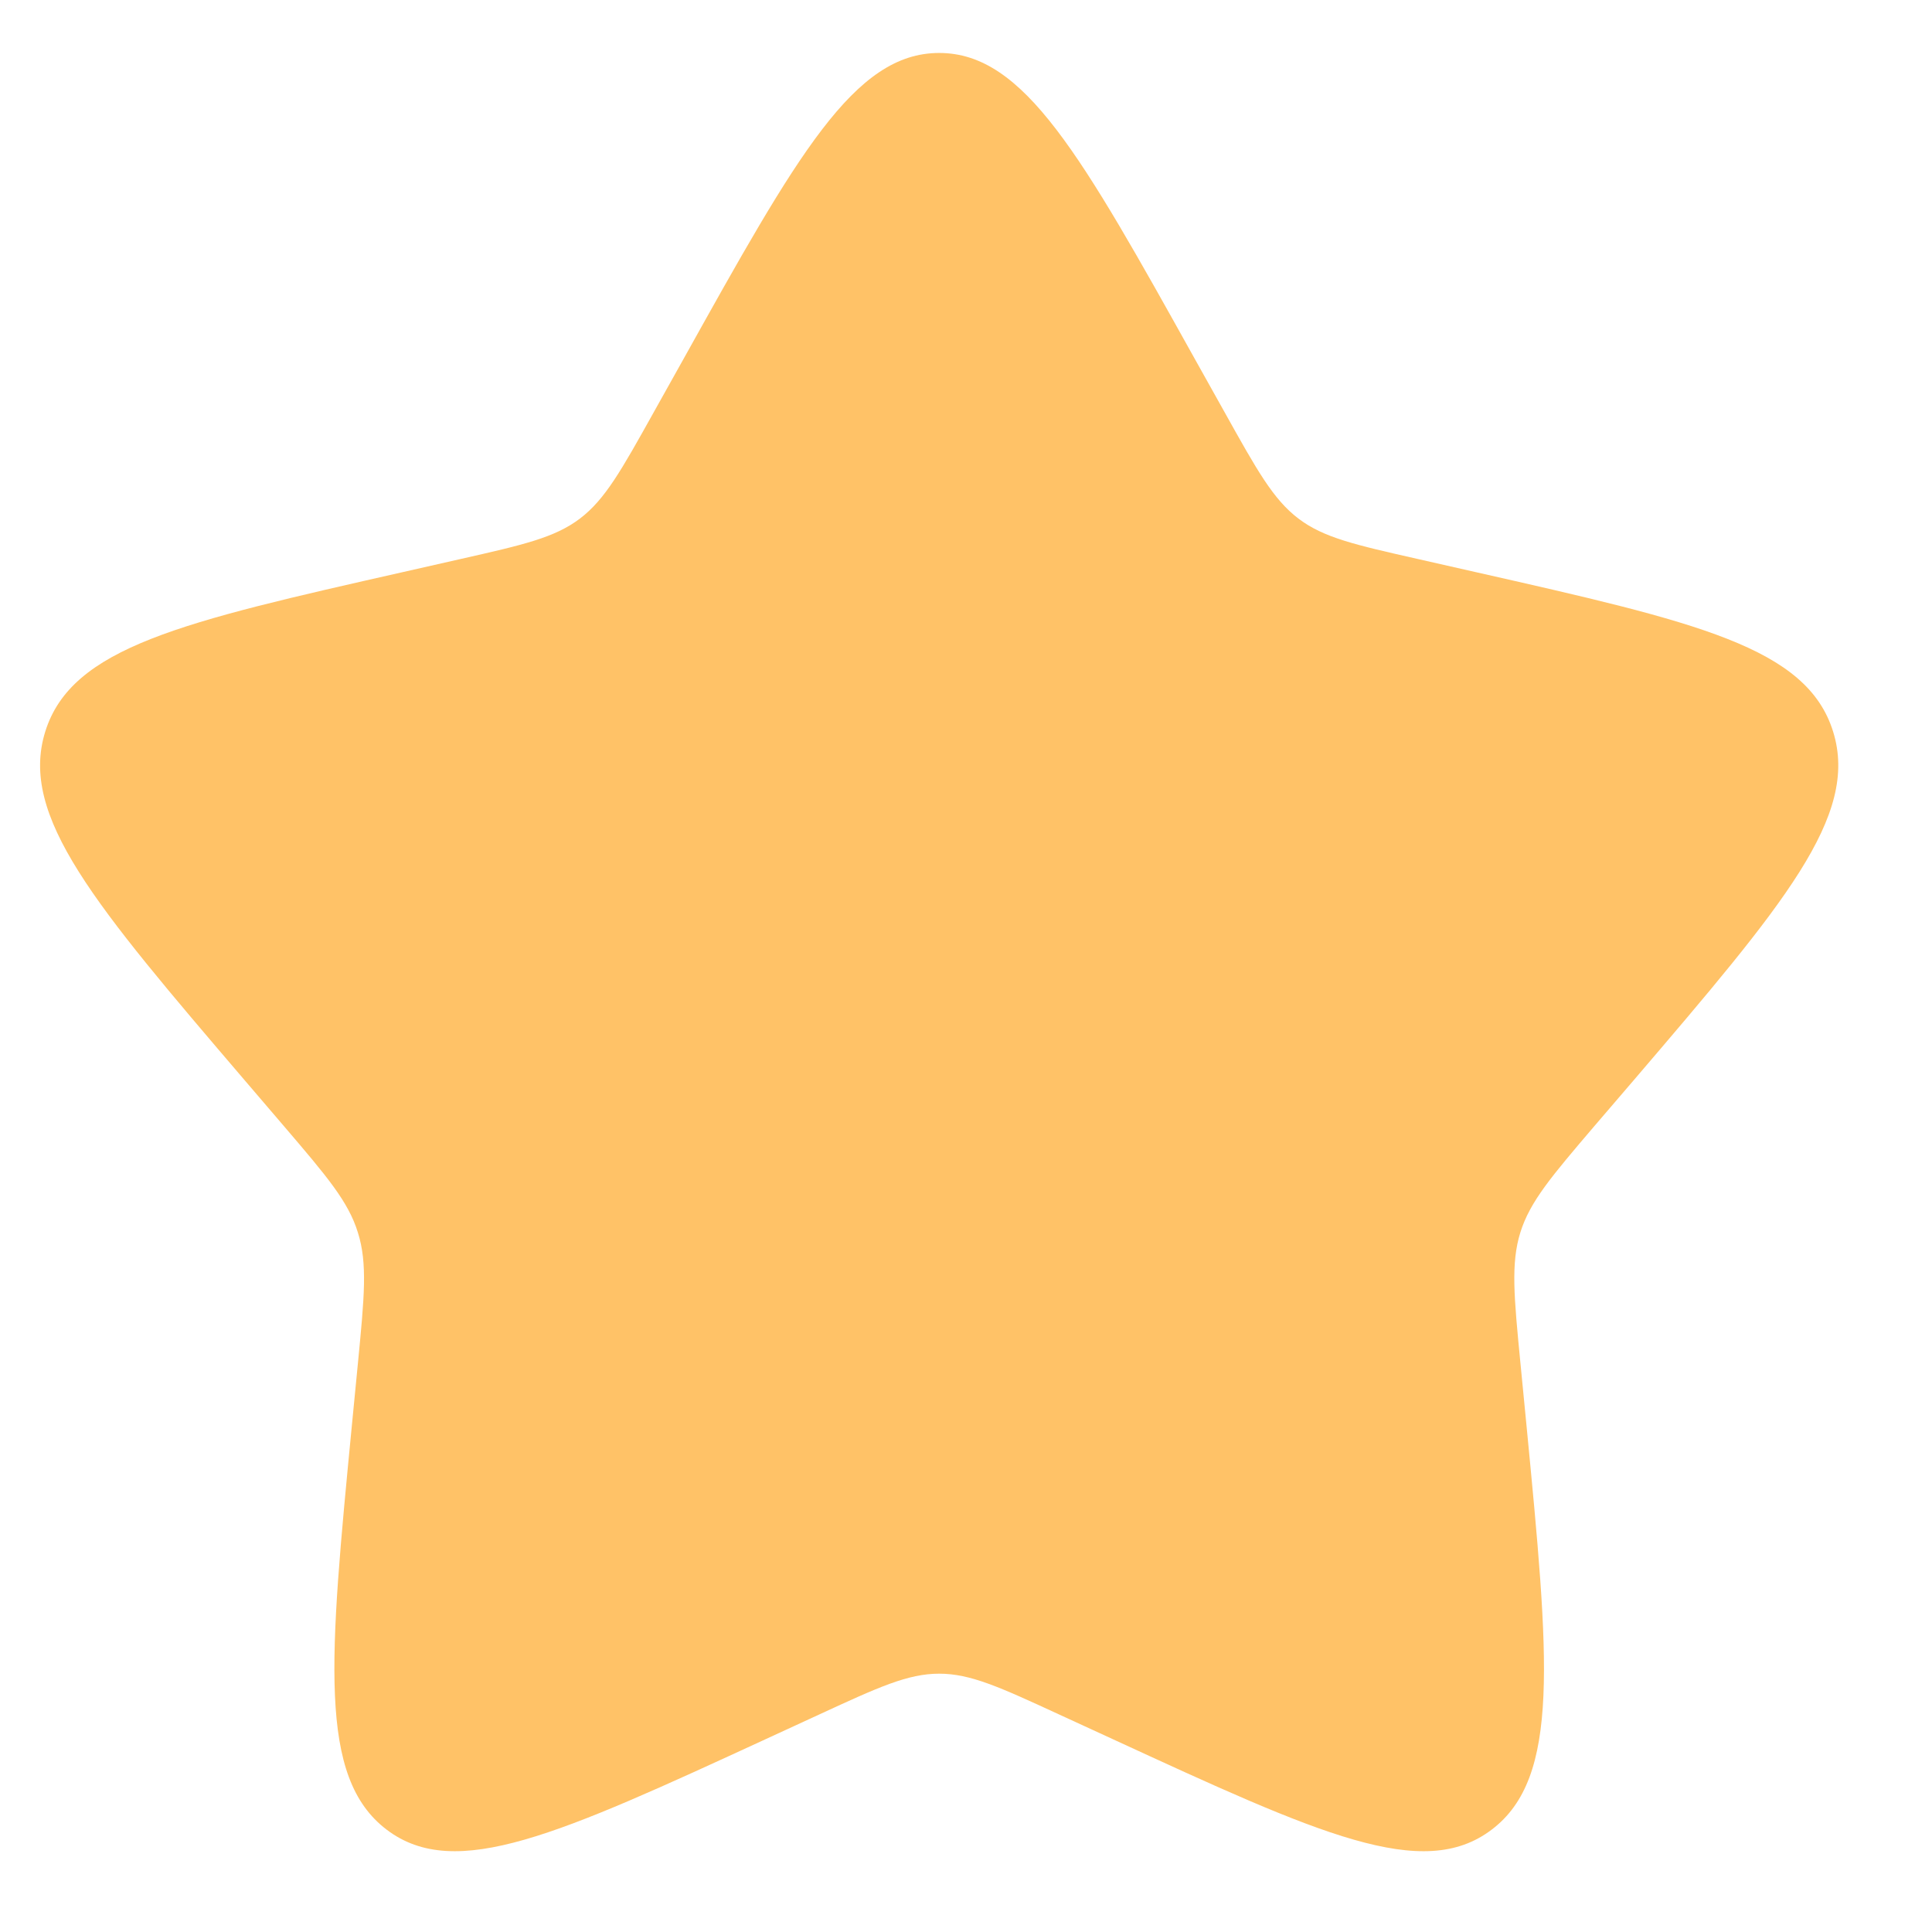 <svg width="17" height="17" viewBox="0 0 17 17" fill="none" xmlns="http://www.w3.org/2000/svg">
<path d="M6.012 3.163C7.014 1.365 7.515 0.466 8.264 0.466C9.013 0.466 9.514 1.365 10.516 3.163L10.776 3.628C11.061 4.139 11.203 4.394 11.425 4.563C11.646 4.731 11.923 4.794 12.477 4.919L12.98 5.033C14.926 5.473 15.899 5.693 16.13 6.438C16.361 7.181 15.698 7.958 14.372 9.509L14.028 9.91C13.652 10.351 13.463 10.572 13.378 10.844C13.293 11.117 13.322 11.411 13.379 11.999L13.431 12.534C13.631 14.605 13.732 15.64 13.126 16.099C12.52 16.56 11.608 16.14 9.787 15.301L9.315 15.084C8.797 14.845 8.539 14.727 8.264 14.727C7.989 14.727 7.731 14.845 7.213 15.084L6.742 15.301C4.92 16.14 4.008 16.559 3.403 16.1C2.796 15.64 2.897 14.605 3.097 12.534L3.149 11.999C3.206 11.411 3.235 11.117 3.149 10.845C3.065 10.572 2.876 10.351 2.5 9.911L2.156 9.509C0.83 7.958 0.167 7.182 0.398 6.438C0.63 5.693 1.603 5.473 3.549 5.033L4.052 4.919C4.605 4.794 4.881 4.731 5.103 4.563C5.325 4.394 5.467 4.139 5.752 3.628L6.012 3.163Z" fill="#FFC267"/>
</svg>
